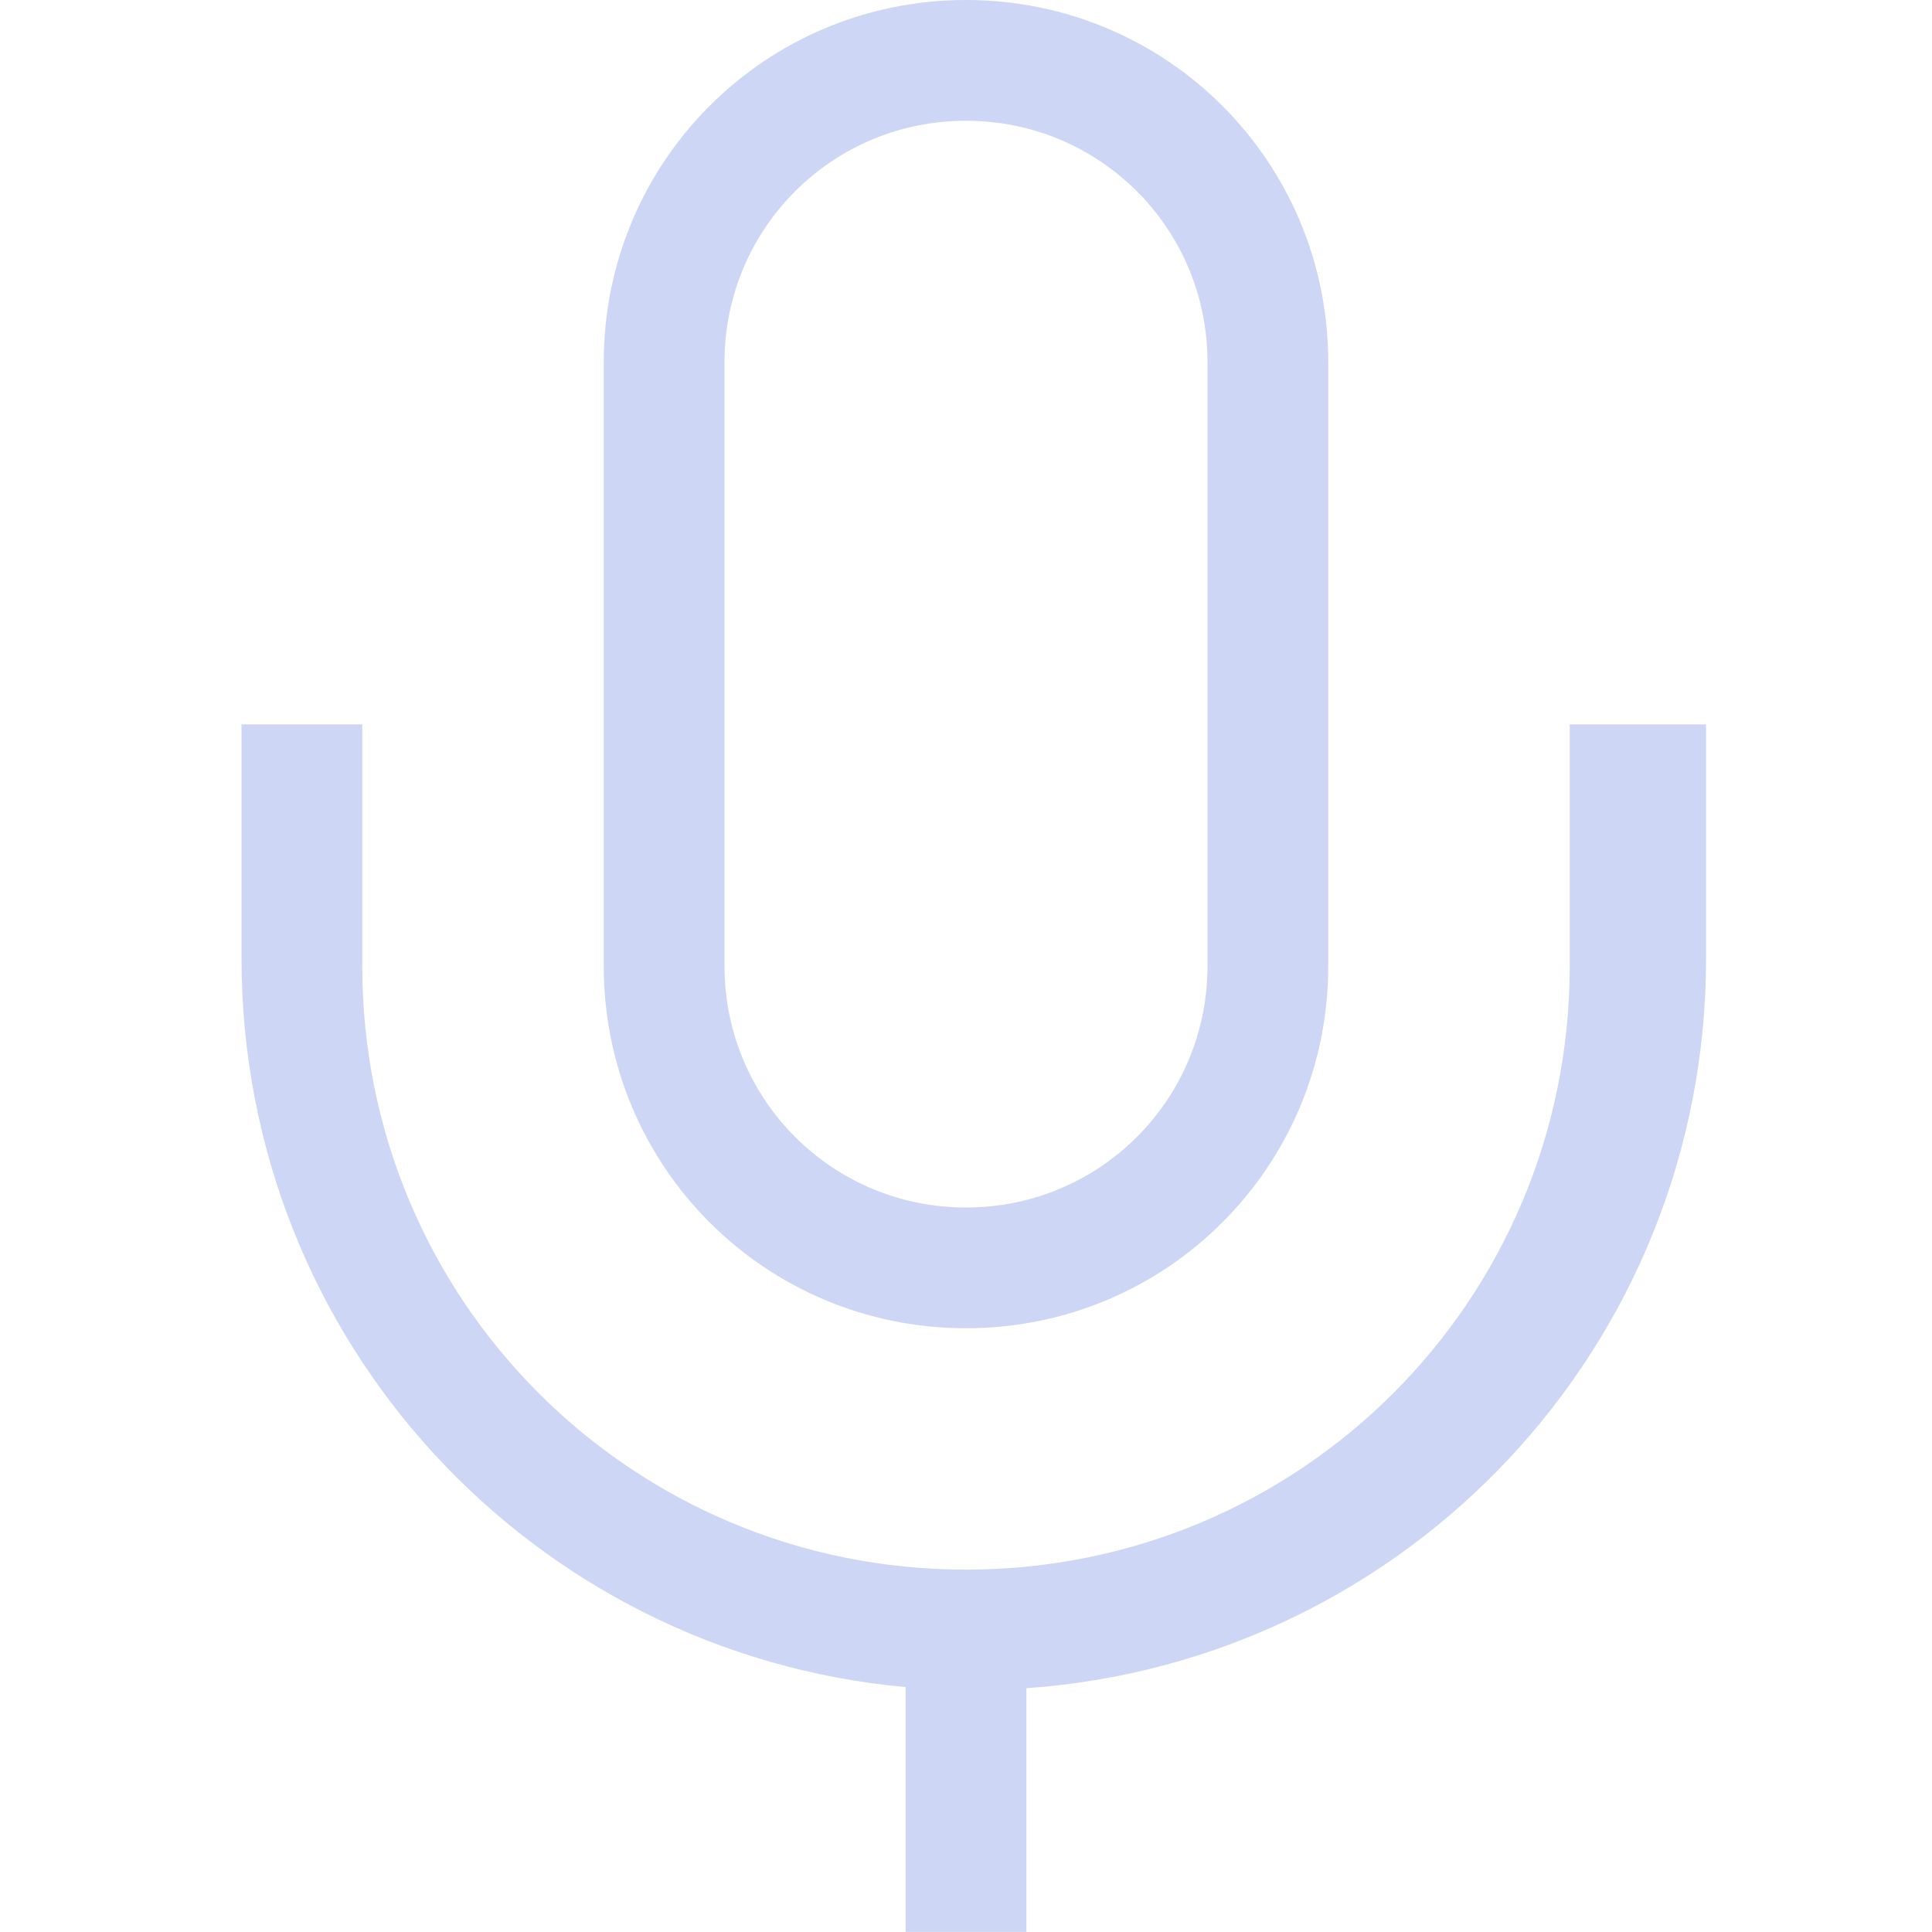<svg width="16px" height="16px" version="1.1" viewBox="0 0 16 16" xmlns="http://www.w3.org/2000/svg">
 <path d="m8 0c-1.662 0-3 1.338-3 3v5c0 1.662 1.338 3 3 3s3-1.338 3-3v-5c0-1.662-1.338-3-3-3zm0 1c1.108 0 2 0.892 2 2v5c0 1.108-0.892 2-2 2s-2-0.892-2-2v-5c0-1.108 0.892-2 2-2zm-6 5v1.935c0 3.169 2.407 5.754 5.5 6.037v2.027h1v-2.018c3.154-0.222 5.629-2.834 5.629-6.047v-1.935h-1.129v2c0 2.77-2.23 5-5 5s-5-2.23-5-5v-2h-1z" fill="#cdd6f4"/>
</svg>
